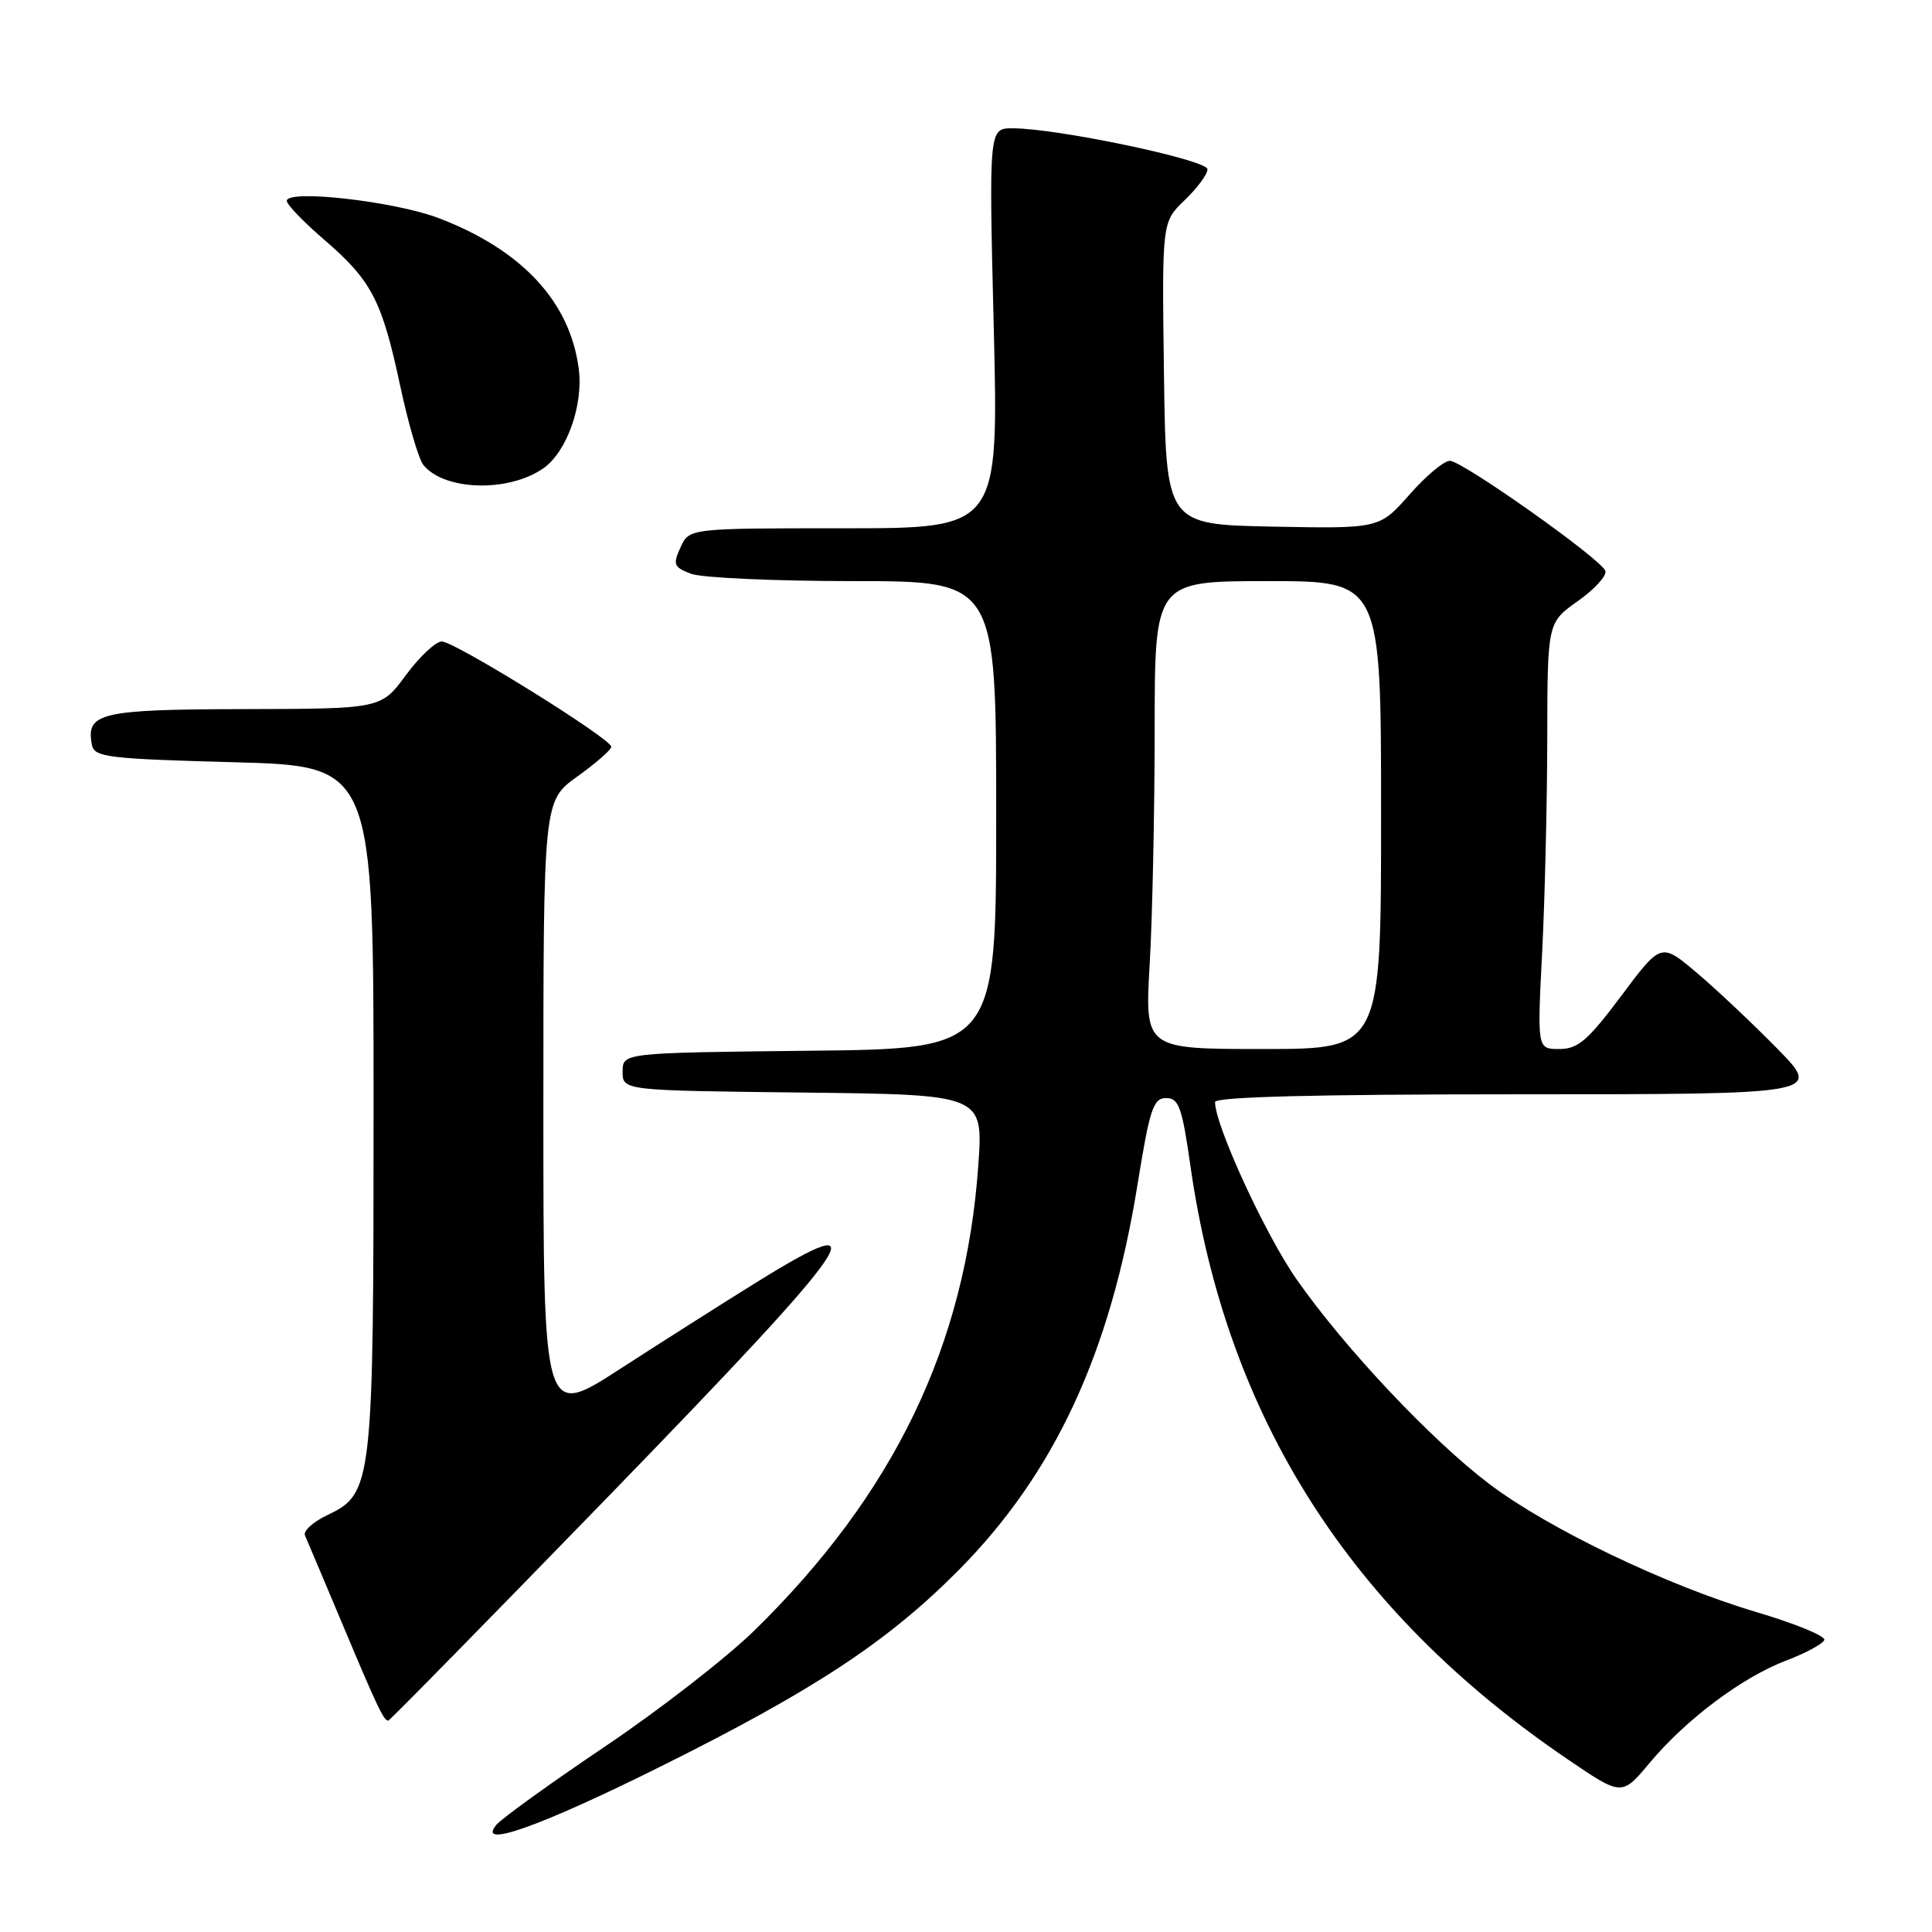 <?xml version="1.0" encoding="UTF-8" standalone="no"?>
<!DOCTYPE svg PUBLIC "-//W3C//DTD SVG 1.1//EN" "http://www.w3.org/Graphics/SVG/1.1/DTD/svg11.dtd" >
<svg xmlns="http://www.w3.org/2000/svg" xmlns:xlink="http://www.w3.org/1999/xlink" version="1.1" viewBox="0 0 256 256">
 <g >
 <path fill="currentColor"
d=" M 87.50 234.09 C 107.85 223.97 117.60 217.55 127.01 208.07 C 139.73 195.24 147.13 179.30 150.72 157.00 C 152.35 146.92 152.81 145.50 154.52 145.50 C 156.20 145.50 156.63 146.70 157.74 154.50 C 162.48 187.75 178.84 213.49 207.70 233.10 C 214.90 238.00 214.90 238.00 218.56 233.62 C 223.41 227.82 230.84 222.25 236.68 220.03 C 239.29 219.04 241.56 217.81 241.73 217.30 C 241.90 216.79 237.87 215.13 232.77 213.62 C 220.81 210.07 205.16 202.56 197.32 196.62 C 189.67 190.82 178.29 178.75 171.88 169.63 C 167.71 163.70 161.00 149.14 161.00 146.03 C 161.00 145.34 174.23 145.00 201.22 145.00 C 241.44 145.00 241.44 145.00 235.47 138.92 C 232.19 135.58 227.39 131.06 224.80 128.87 C 220.10 124.90 220.10 124.90 214.83 131.95 C 210.39 137.88 209.09 139.00 206.62 139.00 C 203.69 139.00 203.69 139.00 204.34 126.25 C 204.70 119.24 205.00 106.53 205.02 98.00 C 205.04 82.50 205.04 82.50 209.07 79.65 C 211.29 78.08 212.93 76.28 212.72 75.65 C 212.22 74.12 193.88 61.14 192.13 61.06 C 191.37 61.03 188.96 63.04 186.77 65.53 C 182.78 70.05 182.78 70.05 168.64 69.78 C 154.50 69.50 154.50 69.50 154.23 49.46 C 153.96 29.41 153.96 29.41 156.98 26.52 C 158.64 24.93 160.00 23.09 160.00 22.43 C 160.00 21.19 140.08 17.00 134.17 17.00 C 131.03 17.00 131.03 17.00 131.68 43.50 C 132.32 70.00 132.32 70.00 111.82 70.00 C 91.32 70.00 91.32 70.00 90.17 72.53 C 89.13 74.81 89.27 75.15 91.57 76.03 C 92.98 76.56 102.65 77.00 113.07 77.00 C 132.00 77.00 132.00 77.00 132.00 107.98 C 132.00 138.97 132.00 138.97 107.25 139.23 C 82.50 139.50 82.50 139.50 82.50 142.00 C 82.50 144.50 82.50 144.50 106.40 144.77 C 130.29 145.04 130.29 145.04 129.63 154.41 C 127.96 178.24 118.47 197.94 99.93 216.08 C 96.23 219.69 87.31 226.62 80.11 231.46 C 72.91 236.31 66.45 240.97 65.76 241.81 C 63.12 245.02 71.52 242.04 87.50 234.09 Z  M 80.89 198.00 C 113.77 164.11 116.90 159.58 100.26 169.90 C 95.92 172.59 87.78 177.76 82.18 181.38 C 72.00 187.97 72.00 187.97 72.00 147.05 C 72.00 106.12 72.00 106.12 76.50 102.89 C 78.97 101.12 81.00 99.34 81.00 98.95 C 81.00 97.89 60.25 85.00 58.54 85.00 C 57.73 85.00 55.59 87.01 53.78 89.46 C 50.50 93.92 50.50 93.92 32.37 93.96 C 13.26 94.00 11.36 94.45 12.18 98.70 C 12.49 100.33 14.24 100.55 31.01 101.00 C 49.50 101.50 49.50 101.50 49.50 146.50 C 49.50 196.82 49.38 197.90 43.37 200.76 C 41.48 201.66 40.15 202.87 40.41 203.45 C 40.67 204.03 42.92 209.37 45.42 215.31 C 49.99 226.20 50.85 228.00 51.44 228.00 C 51.62 228.00 64.87 214.50 80.89 198.00 Z  M 72.00 62.05 C 75.10 59.89 77.31 53.69 76.69 48.89 C 75.55 39.99 69.17 33.12 58.15 28.91 C 52.33 26.68 38.00 25.05 38.00 26.62 C 38.00 27.10 40.25 29.44 43.01 31.81 C 49.25 37.19 50.61 39.80 53.04 51.18 C 54.11 56.18 55.49 60.89 56.12 61.64 C 58.94 65.04 67.41 65.26 72.00 62.05 Z  M 152.34 127.75 C 152.70 121.56 152.99 107.61 153.00 96.75 C 153.00 77.00 153.00 77.00 168.00 77.00 C 183.00 77.00 183.00 77.00 183.00 108.00 C 183.00 139.00 183.00 139.00 167.35 139.00 C 151.69 139.00 151.69 139.00 152.34 127.75 Z "/>
</g>
</svg>
